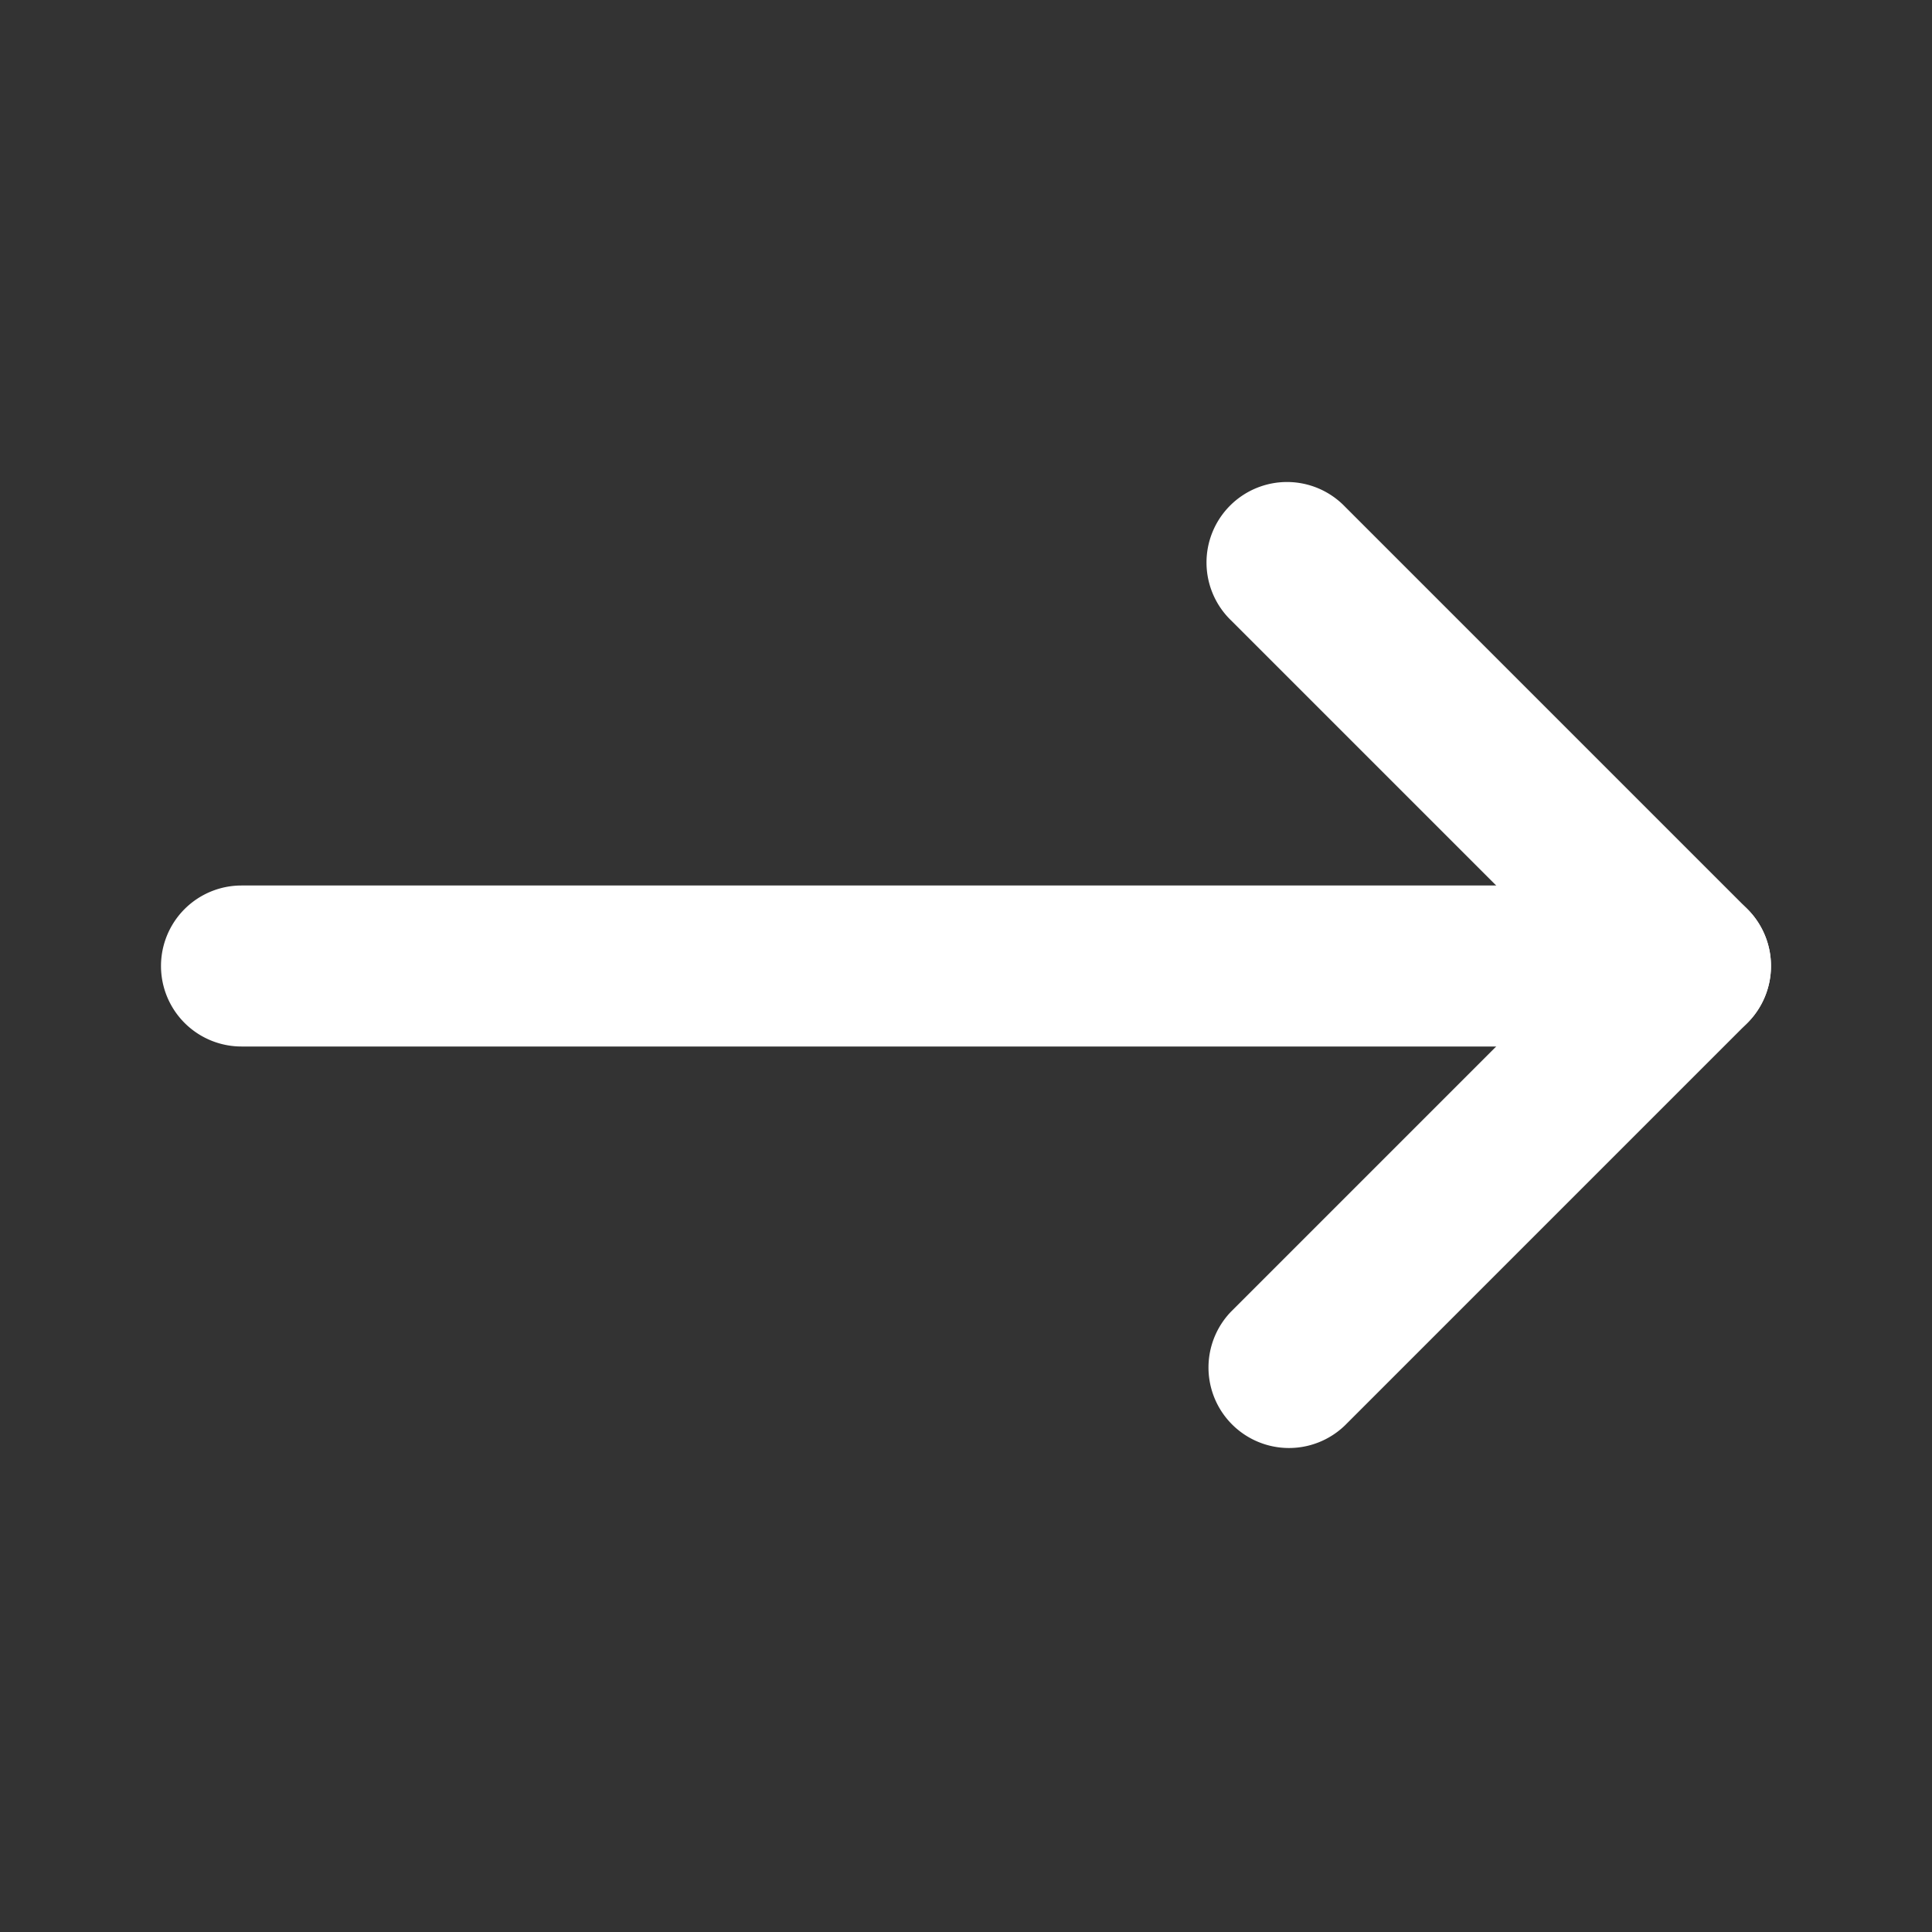<svg width="24" height="24" viewBox="0 0 24 24" fill="none" xmlns="http://www.w3.org/2000/svg"><rect x="0" y="0" width="24" height="24" fill="#333333" stroke="none"/><path fill-rule="evenodd" clip-rule="evenodd" d="M22 12a1 1 0 01-1 1H3a1 1 0 110-2h18a1 1 0 011 1z" fill="#fff"/><path fill-rule="evenodd" clip-rule="evenodd" d="M21.707 12.707a1 1 0 000-1.414l-5-5a1 1 0 10-1.414 1.414L19.586 12l-4.293 4.293a1 1 0 001.414 1.414l5-5z" fill="#fff"/></svg>